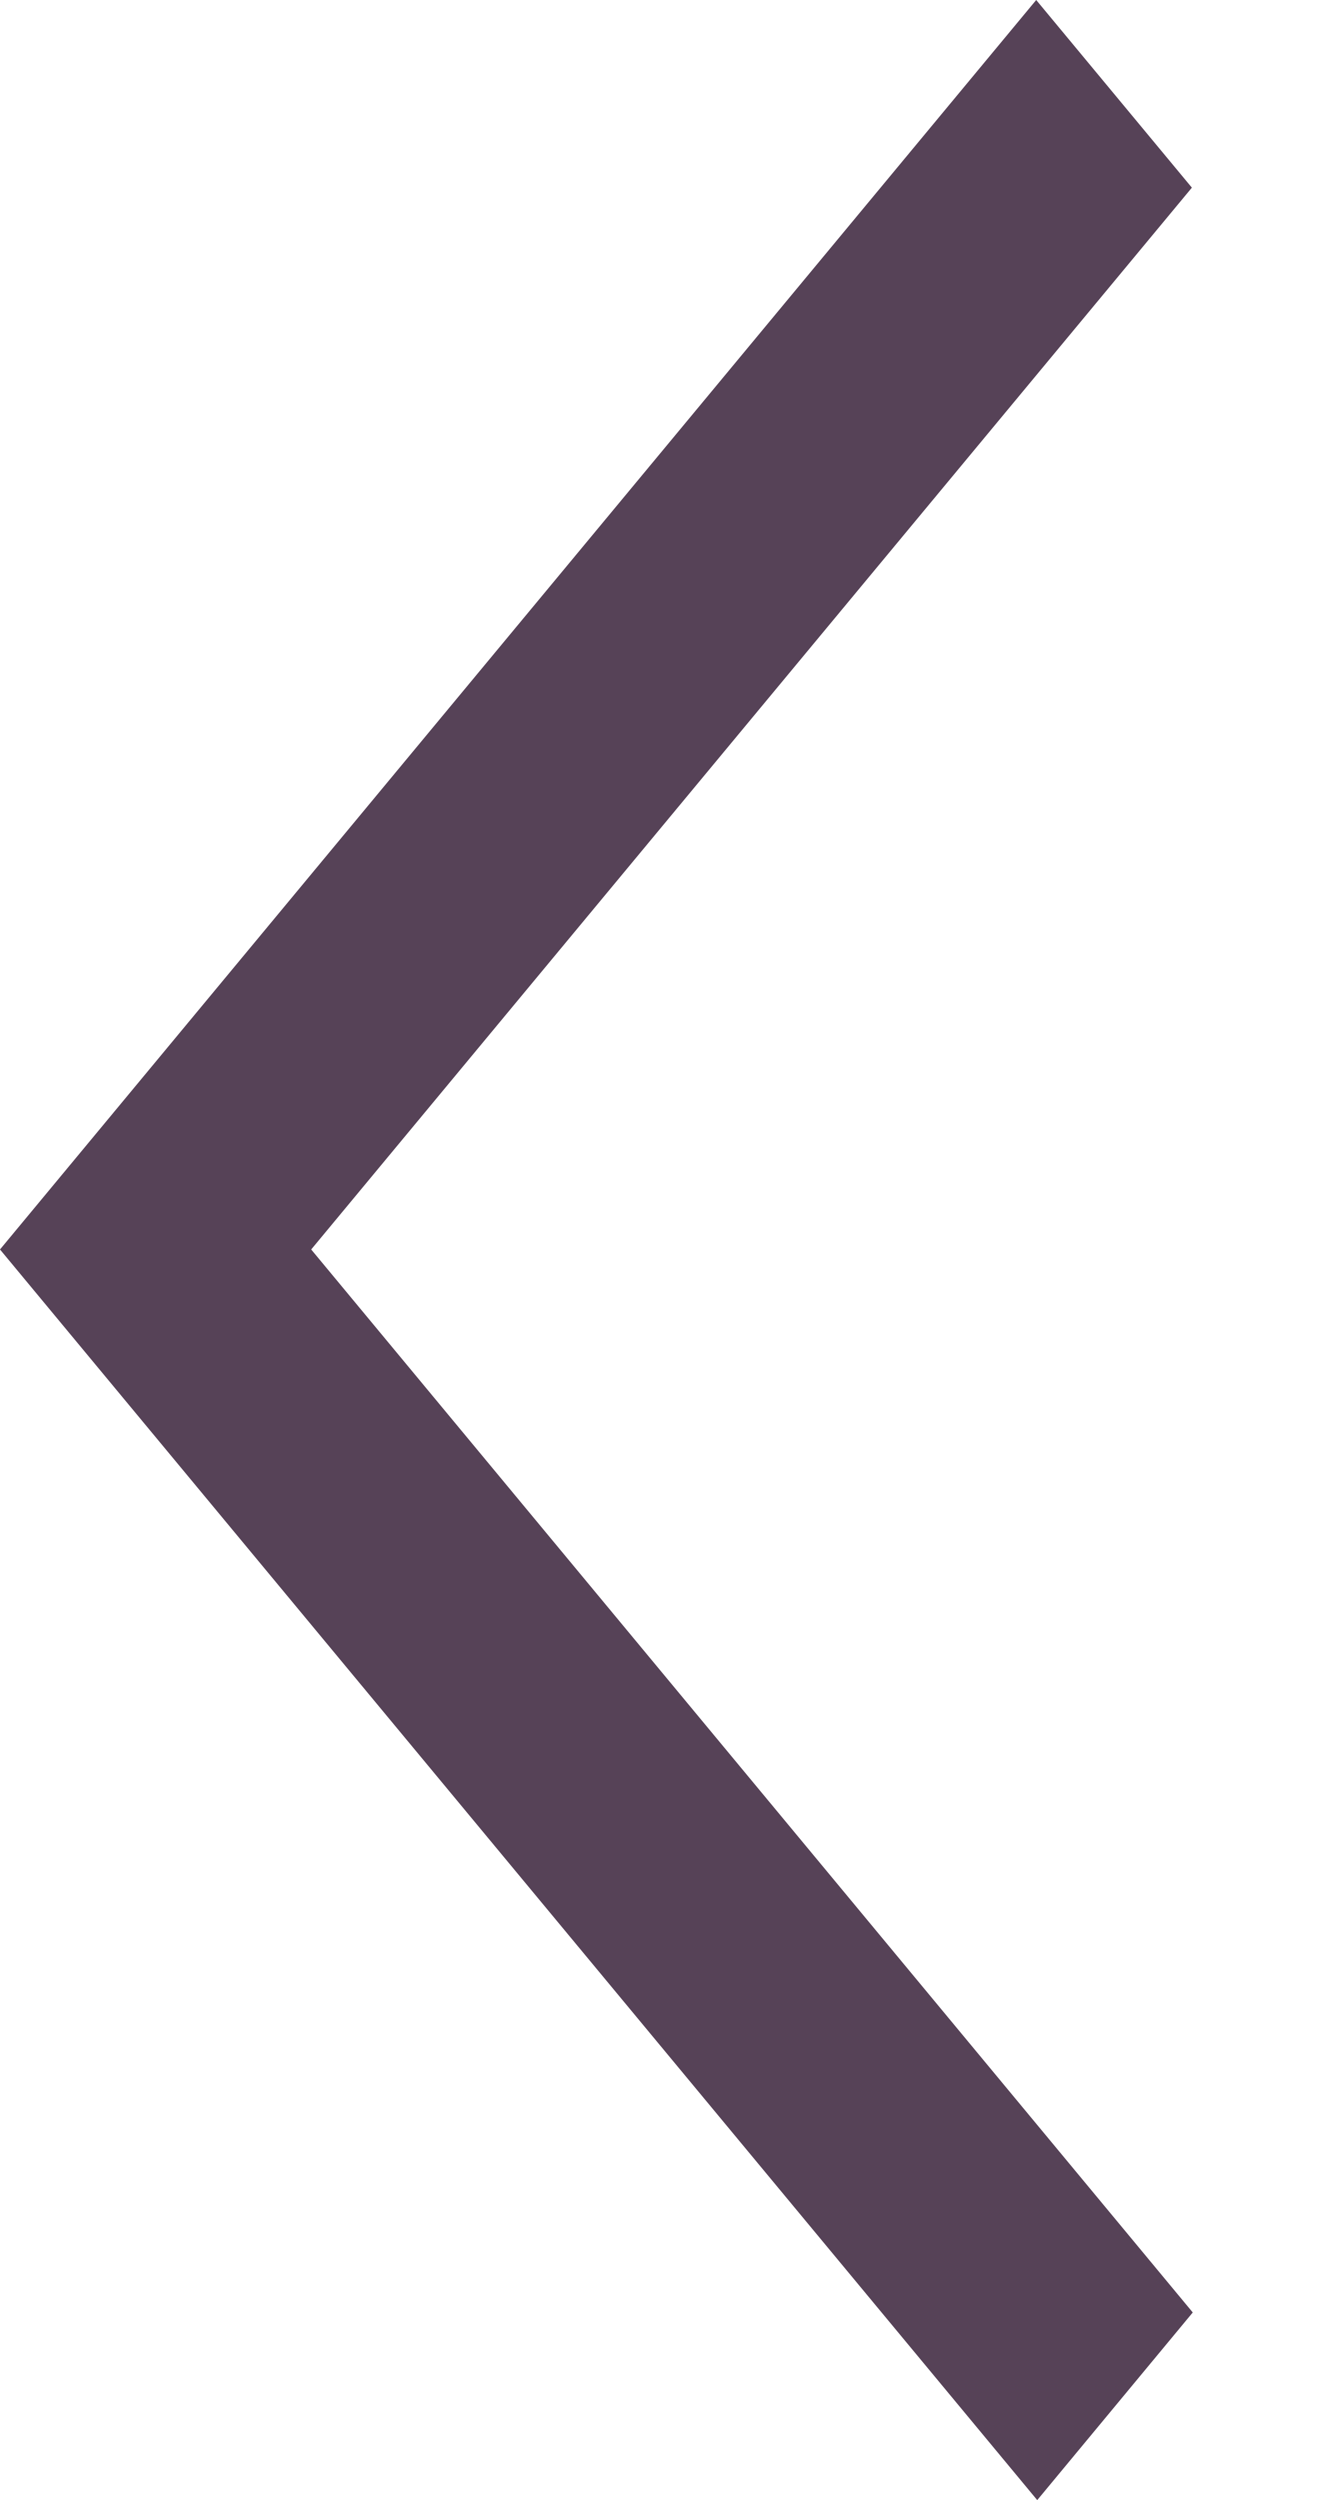 <svg width="9" height="17" viewBox="0 0 9 17" fill="none" xmlns="http://www.w3.org/2000/svg">
<path d="M7.049 0L8.108 1.276L2.117 8.496L8.114 15.724L7.056 17L0 8.496L7.049 0Z" fill="#564257"/>
</svg>
